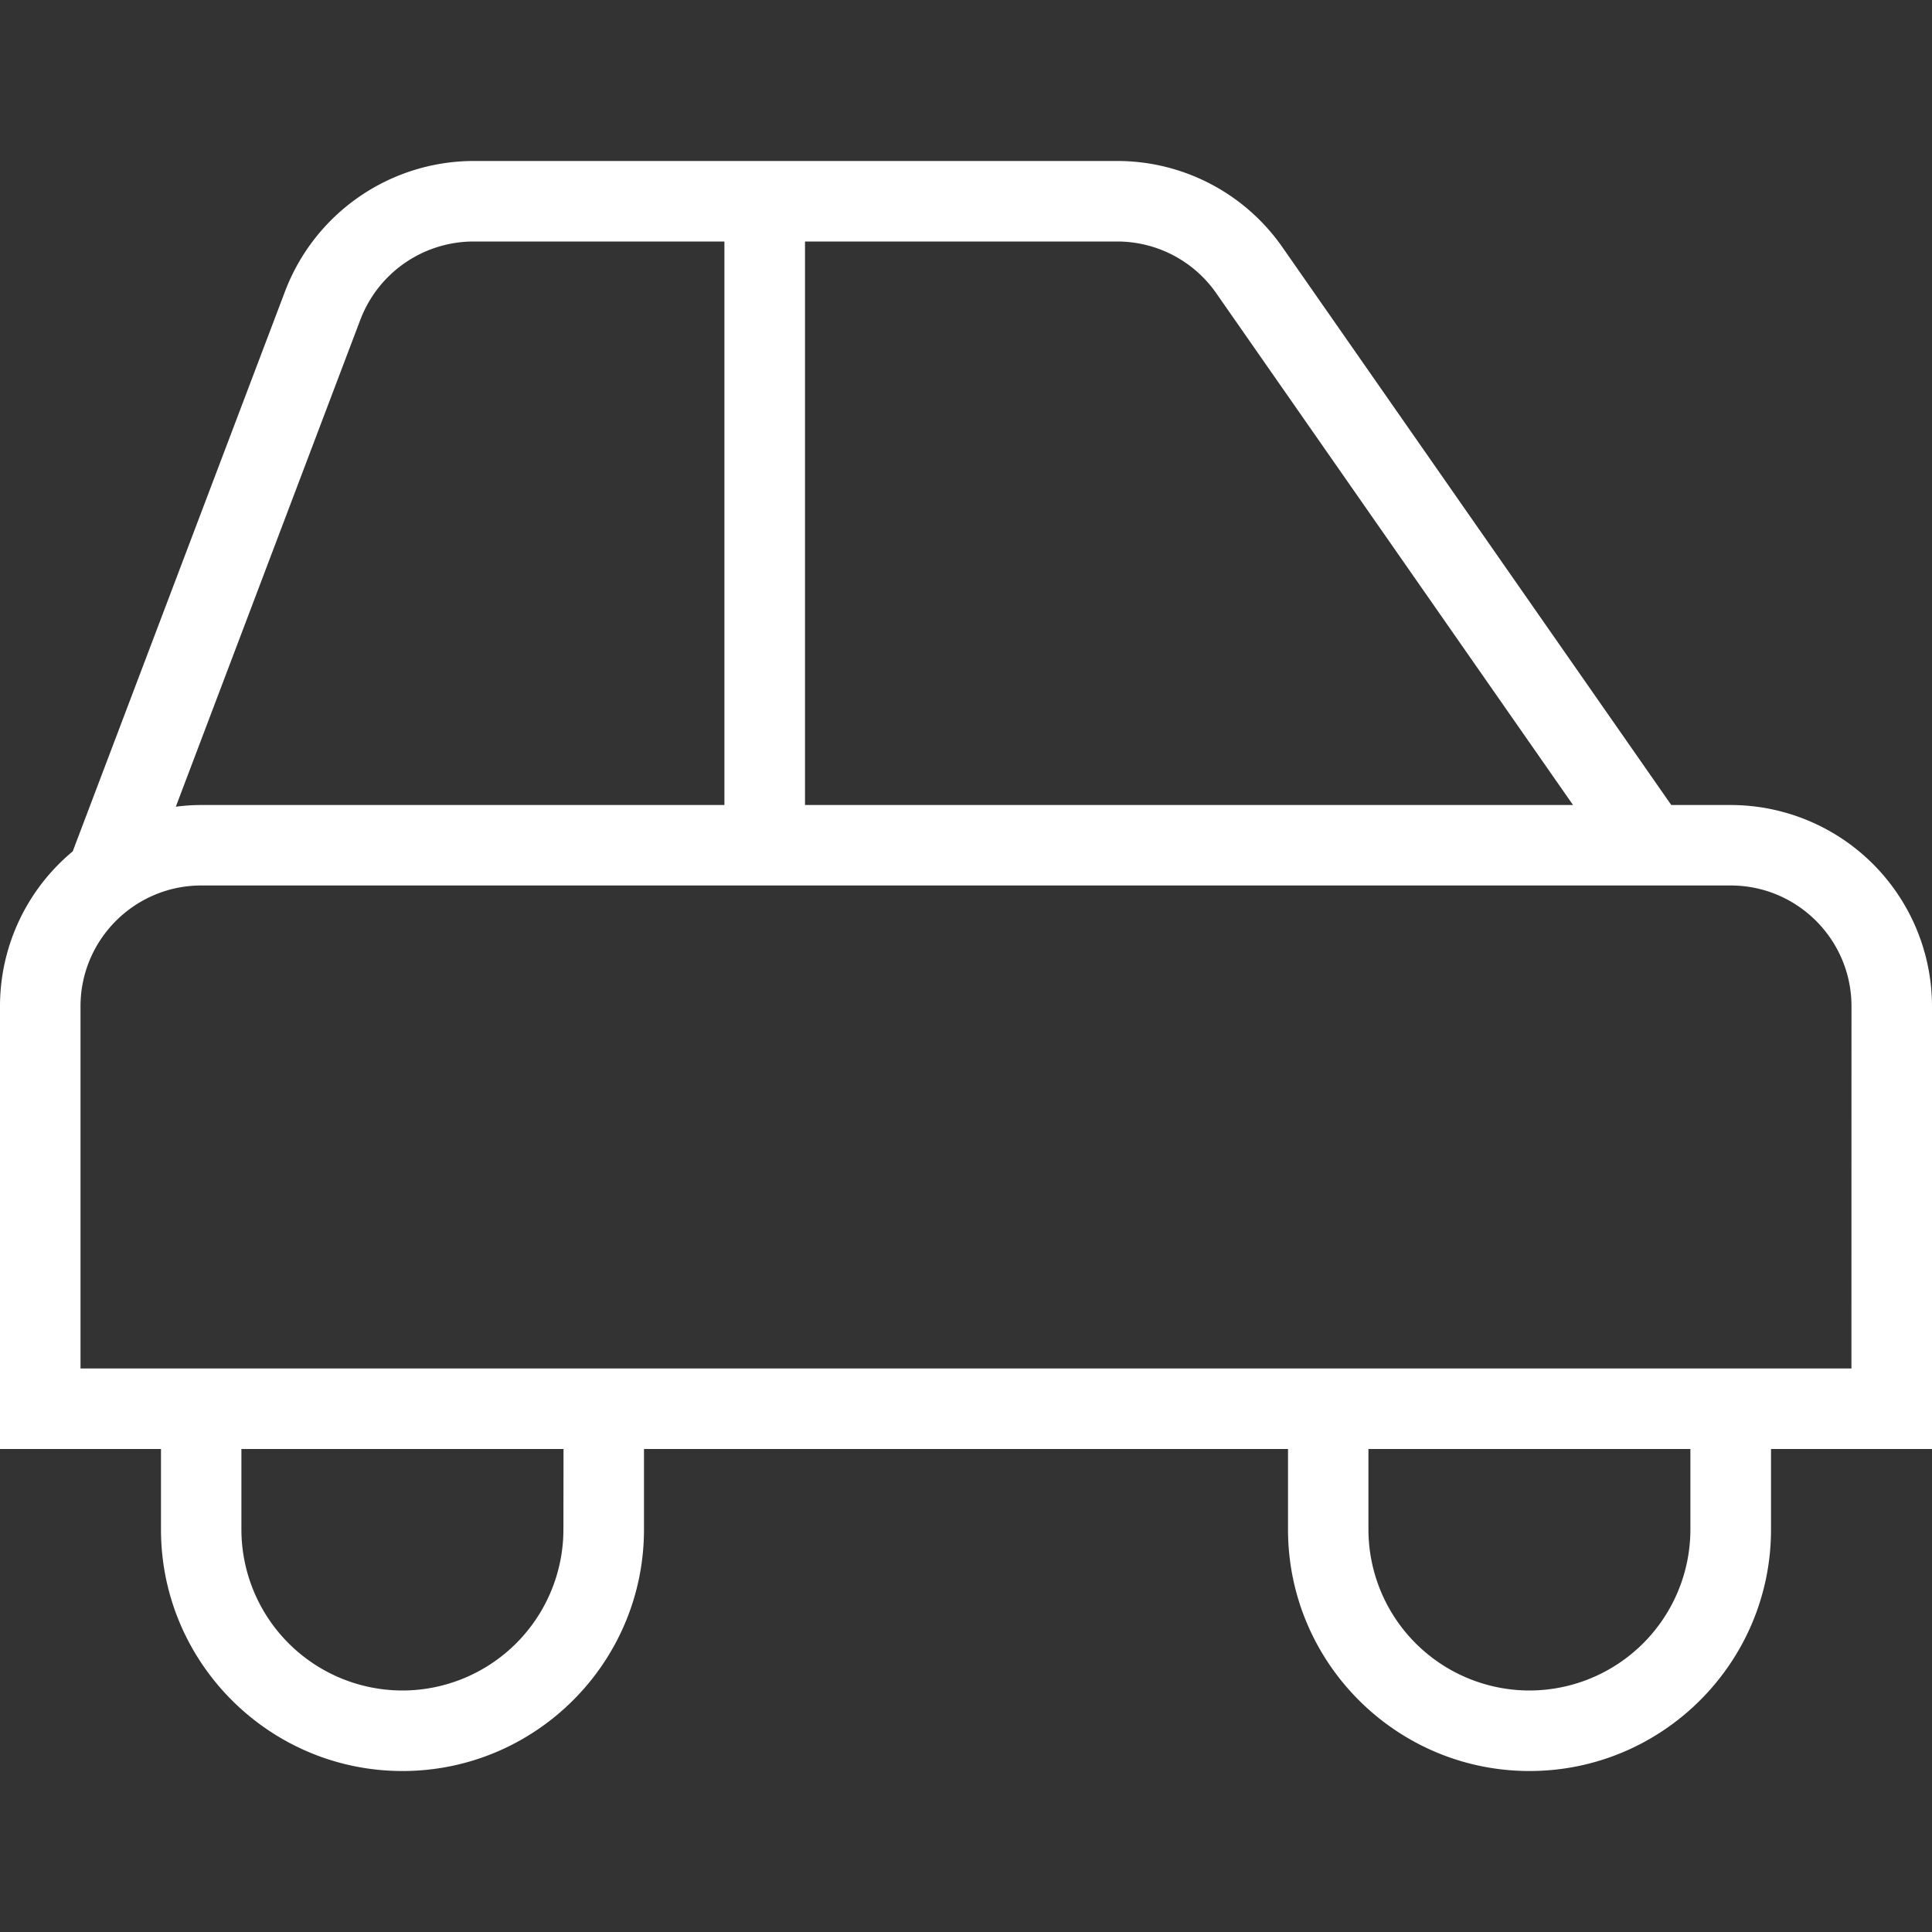 <svg width="40" height="40" fill="none" xmlns="http://www.w3.org/2000/svg"><rect width="100%" height="100%" fill="#333333" stroke="none"/><g clip-path="url(#a)"><path d="M40 20.834a4.171 4.171 0 0 0-4.167-4.167h-1.231L26.55 5.117a4.167 4.167 0 0 0-3.418-1.784H9.802a4.185 4.185 0 0 0-3.897 2.69l-4.398 11.6h.003A4.167 4.167 0 0 0 0 20.834V30h3.333v1.667c0 2.756 2.244 5 5 5 2.757 0 5-2.244 5-5V30h13.334v1.667c0 2.756 2.243 5 5 5 2.756 0 5-2.244 5-5V30H40v-9.166ZM25.182 6.072l7.386 10.595H16.667V5h6.465c.816 0 1.583.4 2.05 1.072Zm-17.719.542A2.51 2.51 0 0 1 9.8 5h5.198v11.667H4.167c-.176 0-.352.012-.527.035L7.463 6.613Zm4.202 25.053A3.337 3.337 0 0 1 8.332 35a3.337 3.337 0 0 1-3.334-3.333V30h6.669l-.002 1.667Zm23.333 0A3.337 3.337 0 0 1 31.665 35a3.337 3.337 0 0 1-3.333-3.333V30h6.666v1.667Zm3.334-3.334H1.667v-7.5c0-1.378 1.121-2.5 2.5-2.5h31.666c1.379 0 2.5 1.122 2.5 2.5l-.001 7.5Z" fill="#fff"/></g><defs><clipPath id="a"><path fill="#fff" d="M0 0h40v40H0z"/></clipPath></defs></svg>